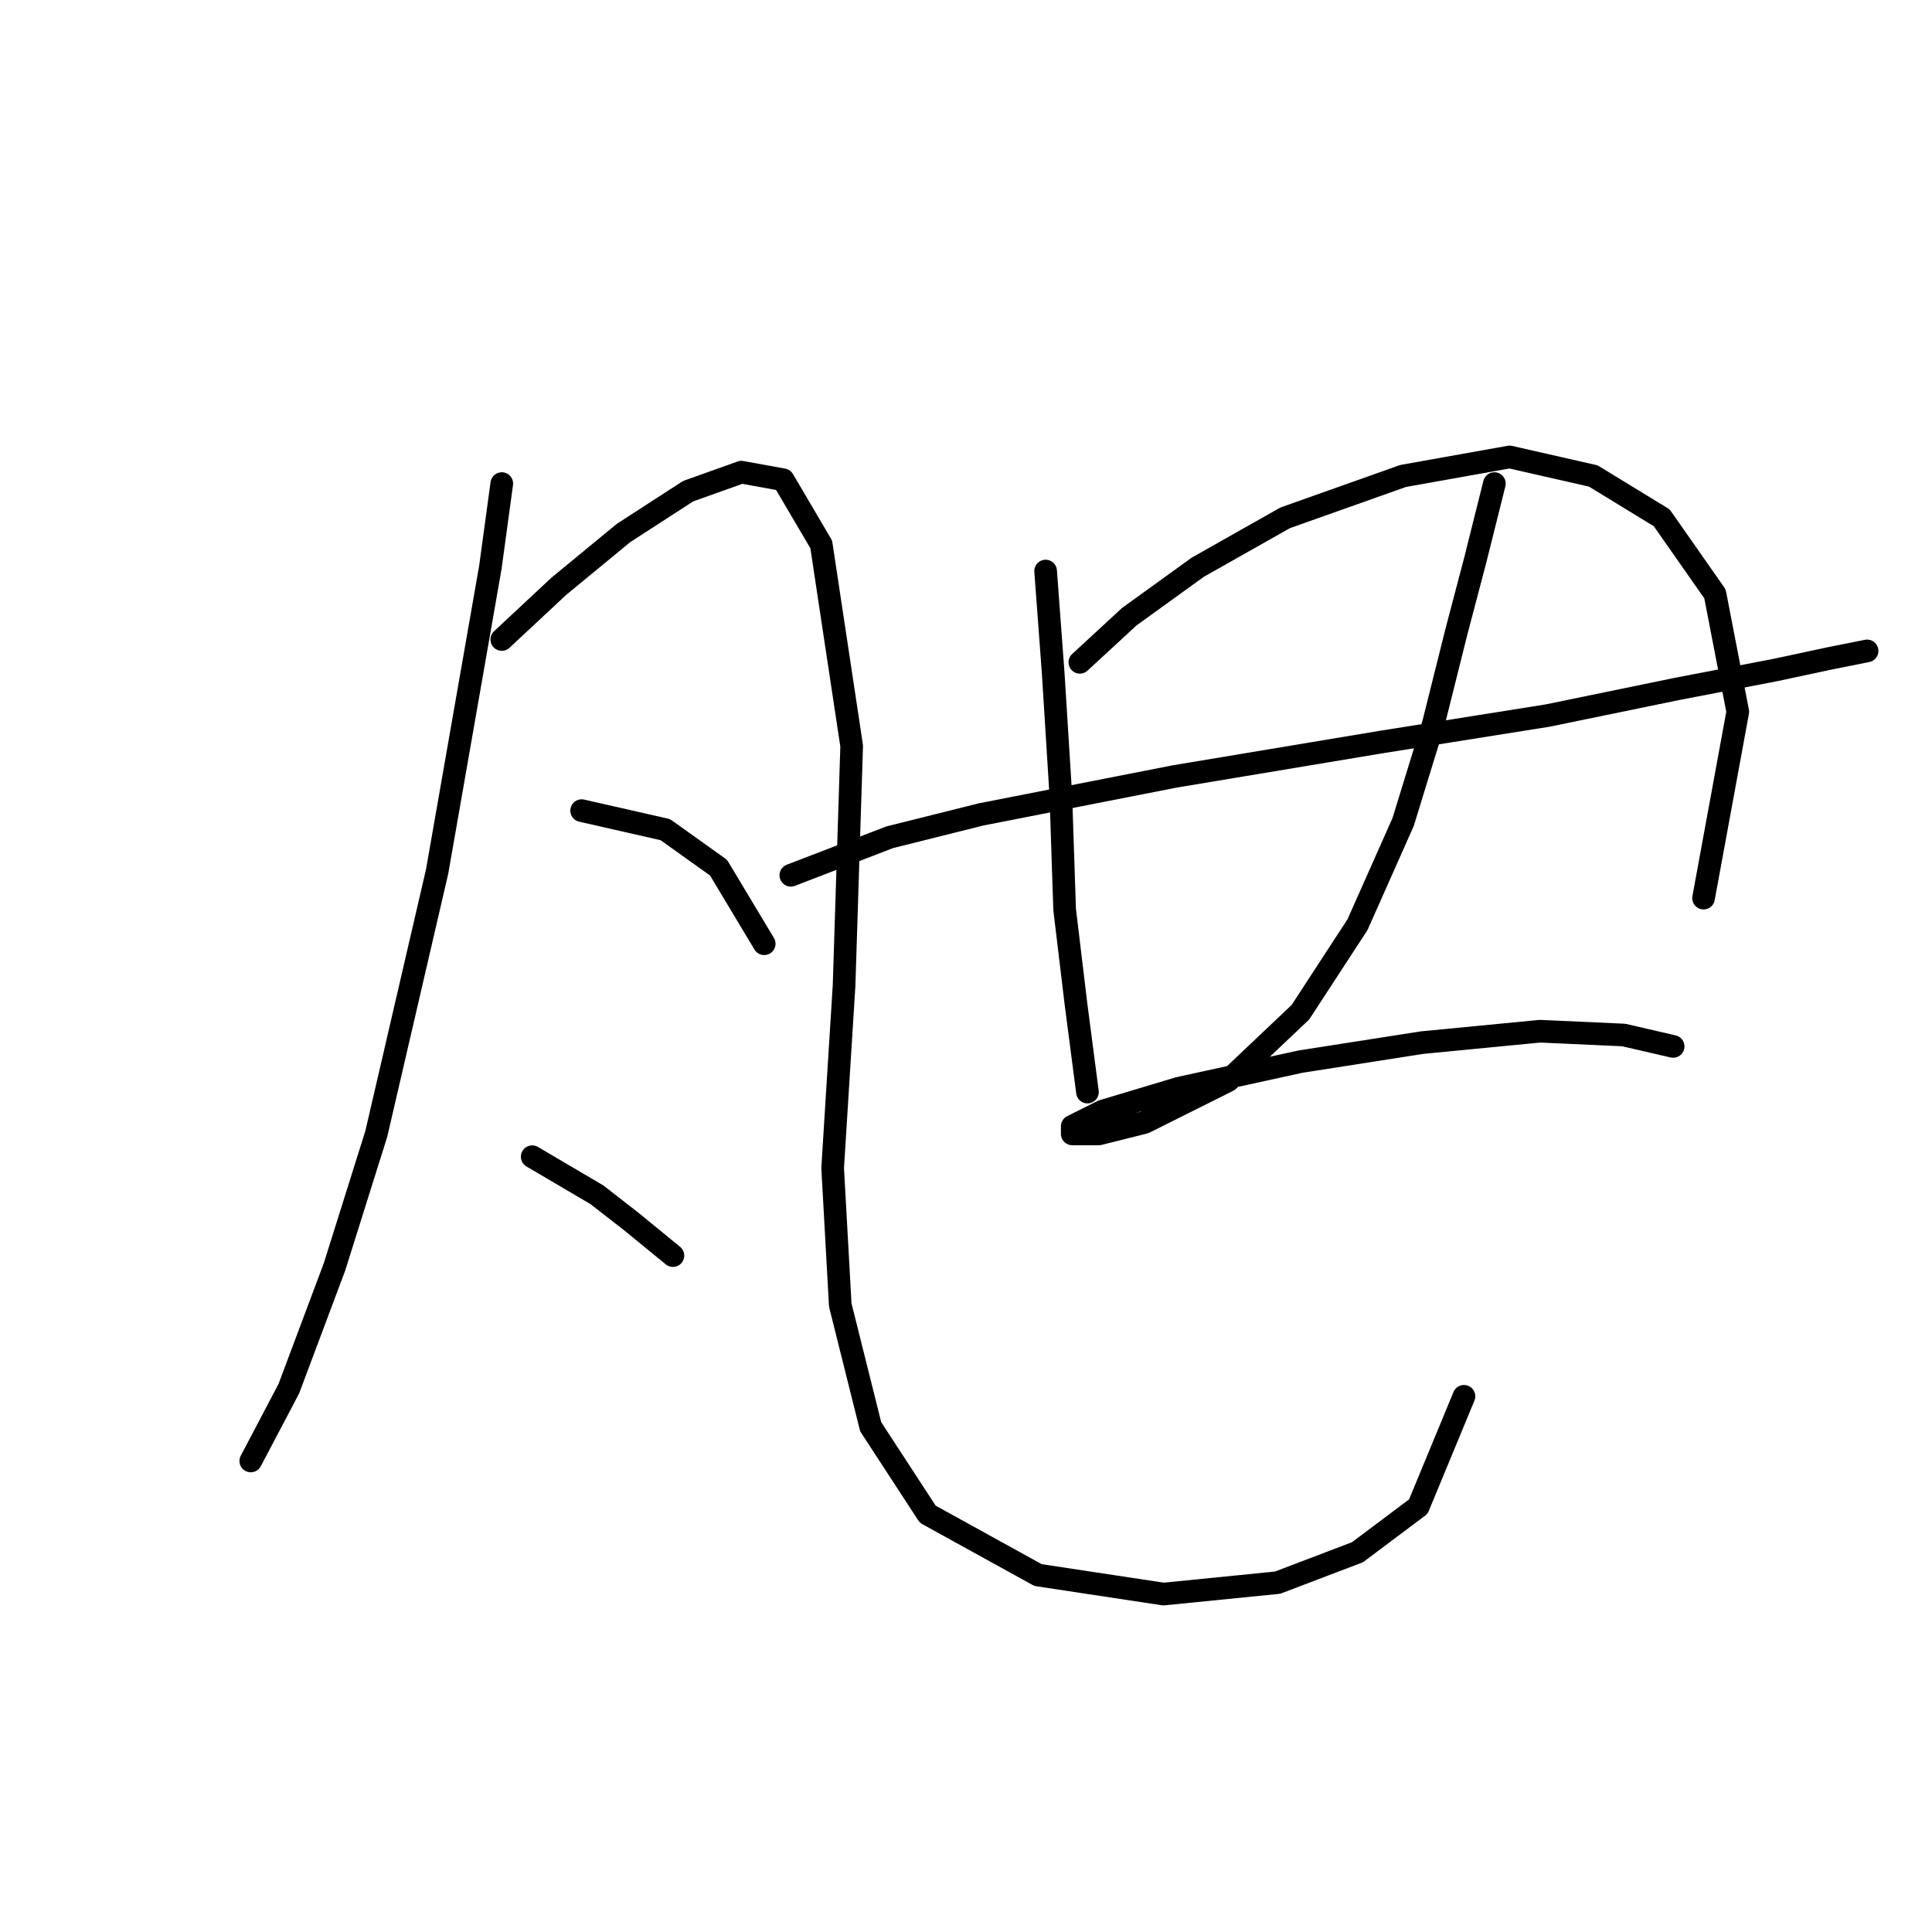 <?xml version="1.0" standalone="no"?>
    <svg width="256" height="256" xmlns="http://www.w3.org/2000/svg" version="1.1">
    <polyline stroke="black" stroke-width="3" stroke-linecap="round" fill="transparent" stroke-linejoin="round" points="66.489 64.076 64.978 75.162 57.923 115.476 49.86 150.247 44.317 167.884 38.27 184.01 33.23 193.585 33.23 193.585 " />
        <polyline stroke="black" stroke-width="3" stroke-linecap="round" fill="transparent" stroke-linejoin="round" points="66.489 84.737 74.048 77.682 82.615 70.627 91.182 65.084 98.237 62.564 103.78 63.572 108.819 72.139 112.851 98.847 111.843 130.594 110.331 154.782 111.339 172.924 115.37 189.049 122.929 200.64 137.543 208.703 154.172 211.222 169.29 209.71 179.873 205.679 187.936 199.632 193.983 185.018 193.983 185.018 " />
        <polyline stroke="black" stroke-width="3" stroke-linecap="round" fill="transparent" stroke-linejoin="round" points="77.072 107.413 88.158 109.933 95.213 114.972 101.26 125.051 101.26 125.051 " />
        <polyline stroke="black" stroke-width="3" stroke-linecap="round" fill="transparent" stroke-linejoin="round" points="70.521 153.271 79.088 158.31 83.623 161.837 89.166 166.373 89.166 166.373 " />
        <polyline stroke="black" stroke-width="3" stroke-linecap="round" fill="transparent" stroke-linejoin="round" points="138.551 75.666 139.559 89.272 140.566 105.398 141.07 120.515 142.582 133.114 144.094 144.704 144.094 144.704 " />
        <polyline stroke="black" stroke-width="3" stroke-linecap="round" fill="transparent" stroke-linejoin="round" points="143.086 87.76 149.637 81.713 158.708 75.162 170.298 68.611 185.92 63.068 200.03 60.548 211.116 63.068 220.187 68.611 227.242 78.69 230.265 94.311 225.73 119.004 225.73 119.004 " />
        <polyline stroke="black" stroke-width="3" stroke-linecap="round" fill="transparent" stroke-linejoin="round" points="104.788 115.98 117.89 110.941 129.984 107.917 155.684 102.878 182.896 98.343 205.069 94.815 222.203 91.288 235.305 88.768 242.36 87.256 247.399 86.248 247.399 86.248 " />
        <polyline stroke="black" stroke-width="3" stroke-linecap="round" fill="transparent" stroke-linejoin="round" points="198.014 64.076 195.494 74.154 192.975 83.729 189.951 95.823 185.92 108.925 179.873 122.531 172.314 134.121 162.739 143.192 151.653 148.735 145.606 150.247 142.078 150.247 142.078 149.239 146.11 147.224 156.188 144.2 172.314 140.672 188.439 138.153 204.061 136.641 215.148 137.145 221.699 138.657 221.699 138.657 " />
        </svg>